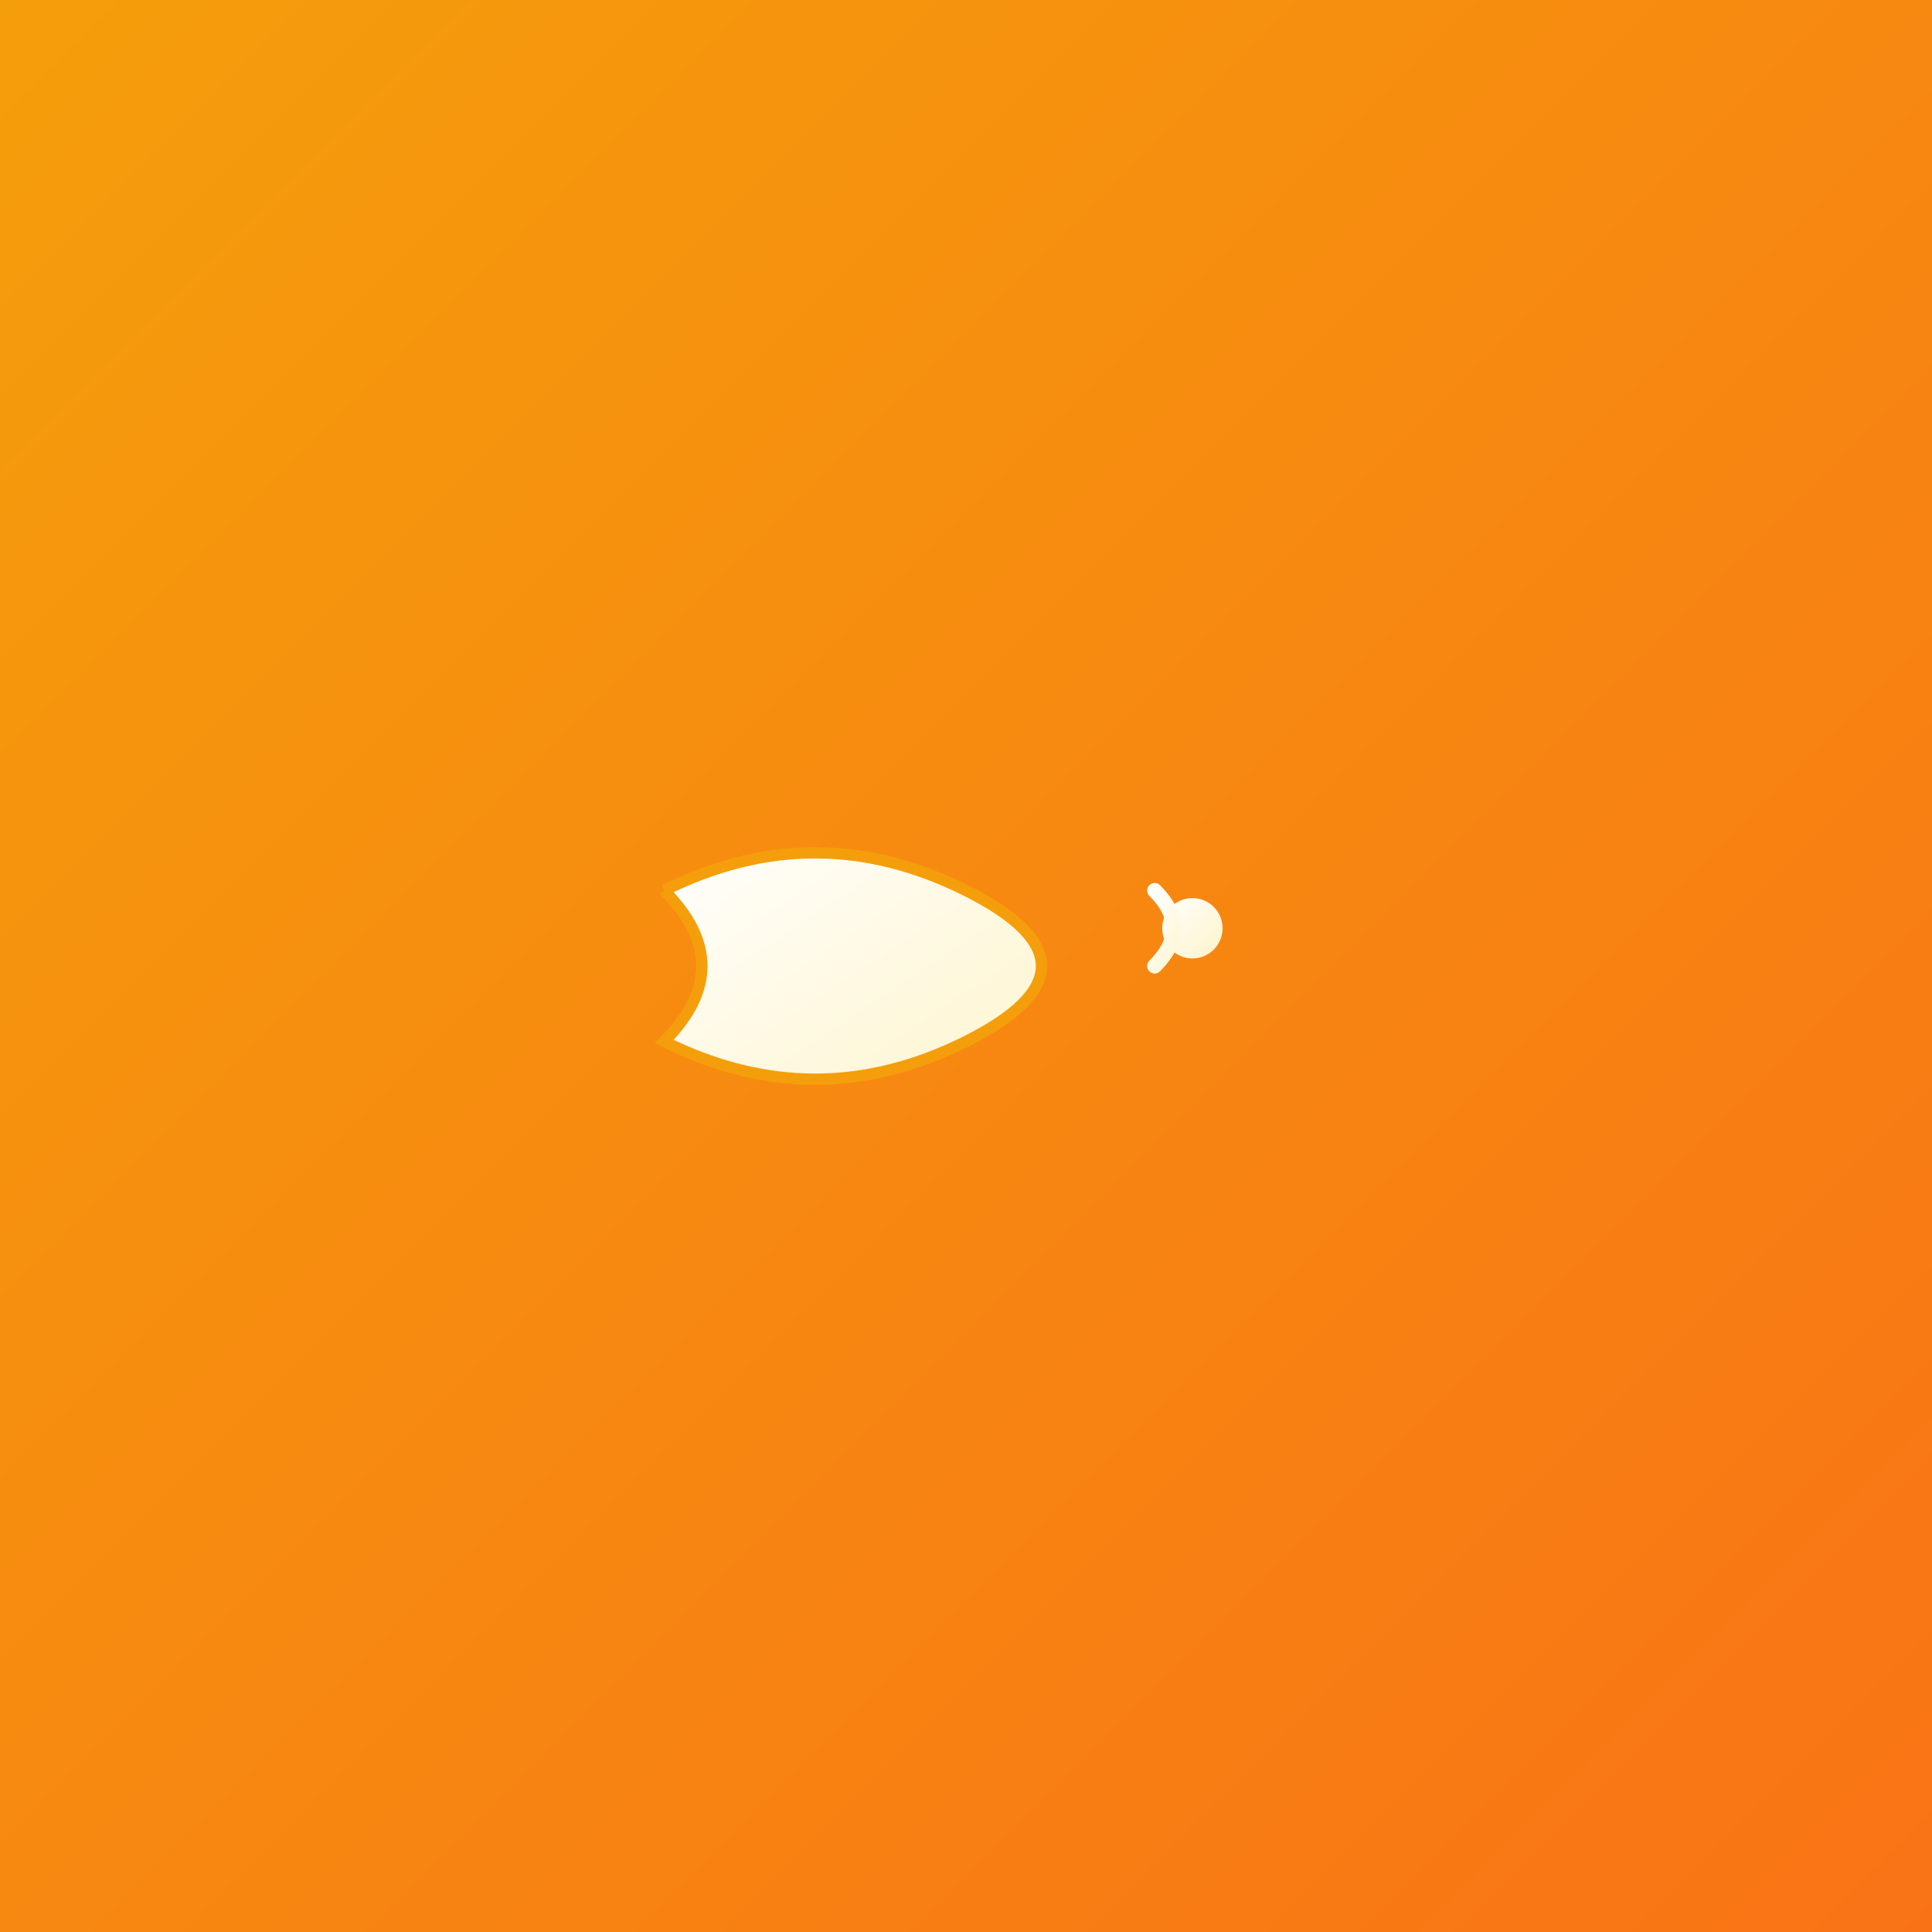 <svg width="512" height="512" viewBox="0 0 512 512" xmlns="http://www.w3.org/2000/svg">
  <rect x="0" y="0" width="512" height="512" fill="#333333" stroke="none"/>
  <defs>
    <linearGradient id="bg" x1="0%" y1="0%" x2="100%" y2="100%">
      <stop offset="0%" style="stop-color:#f59e0b;stop-opacity:1" />
      <stop offset="100%" style="stop-color:#f97316;stop-opacity:1" />
    </linearGradient>
    <linearGradient id="symbol" x1="0%" y1="0%" x2="100%" y2="100%">
      <stop offset="0%" style="stop-color:#ffffff;stop-opacity:1" />
      <stop offset="100%" style="stop-color:#fef3c7;stop-opacity:1" />
    </linearGradient>
  </defs>
  
  <!-- Background -->
  <rect width="512" height="512" fill="url(#bg)"/>
  
  <!-- Icon content centered -->
  <g transform="translate(256, 256) scale(1)">
    <!-- Om symbol -->
    <g>
      <!-- Main Om curve -->
      <path d="M -80 -20 Q -40 -40 0 -20 Q 40 0 0 20 Q -40 40 -80 20 Q -60 0 -80 -20" 
            fill="url(#symbol)" stroke="#f59e0b" stroke-width="3"/>
      
      <!-- Om dot -->
      <circle cx="60" cy="-10" r="8" fill="url(#symbol)"/>
      
      <!-- Om crescent -->
      <path d="M 50 -20 Q 60 -10 50 0" 
            fill="none" stroke="url(#symbol)" stroke-width="4" stroke-linecap="round"/>
    </g>
  </g>
</svg>
